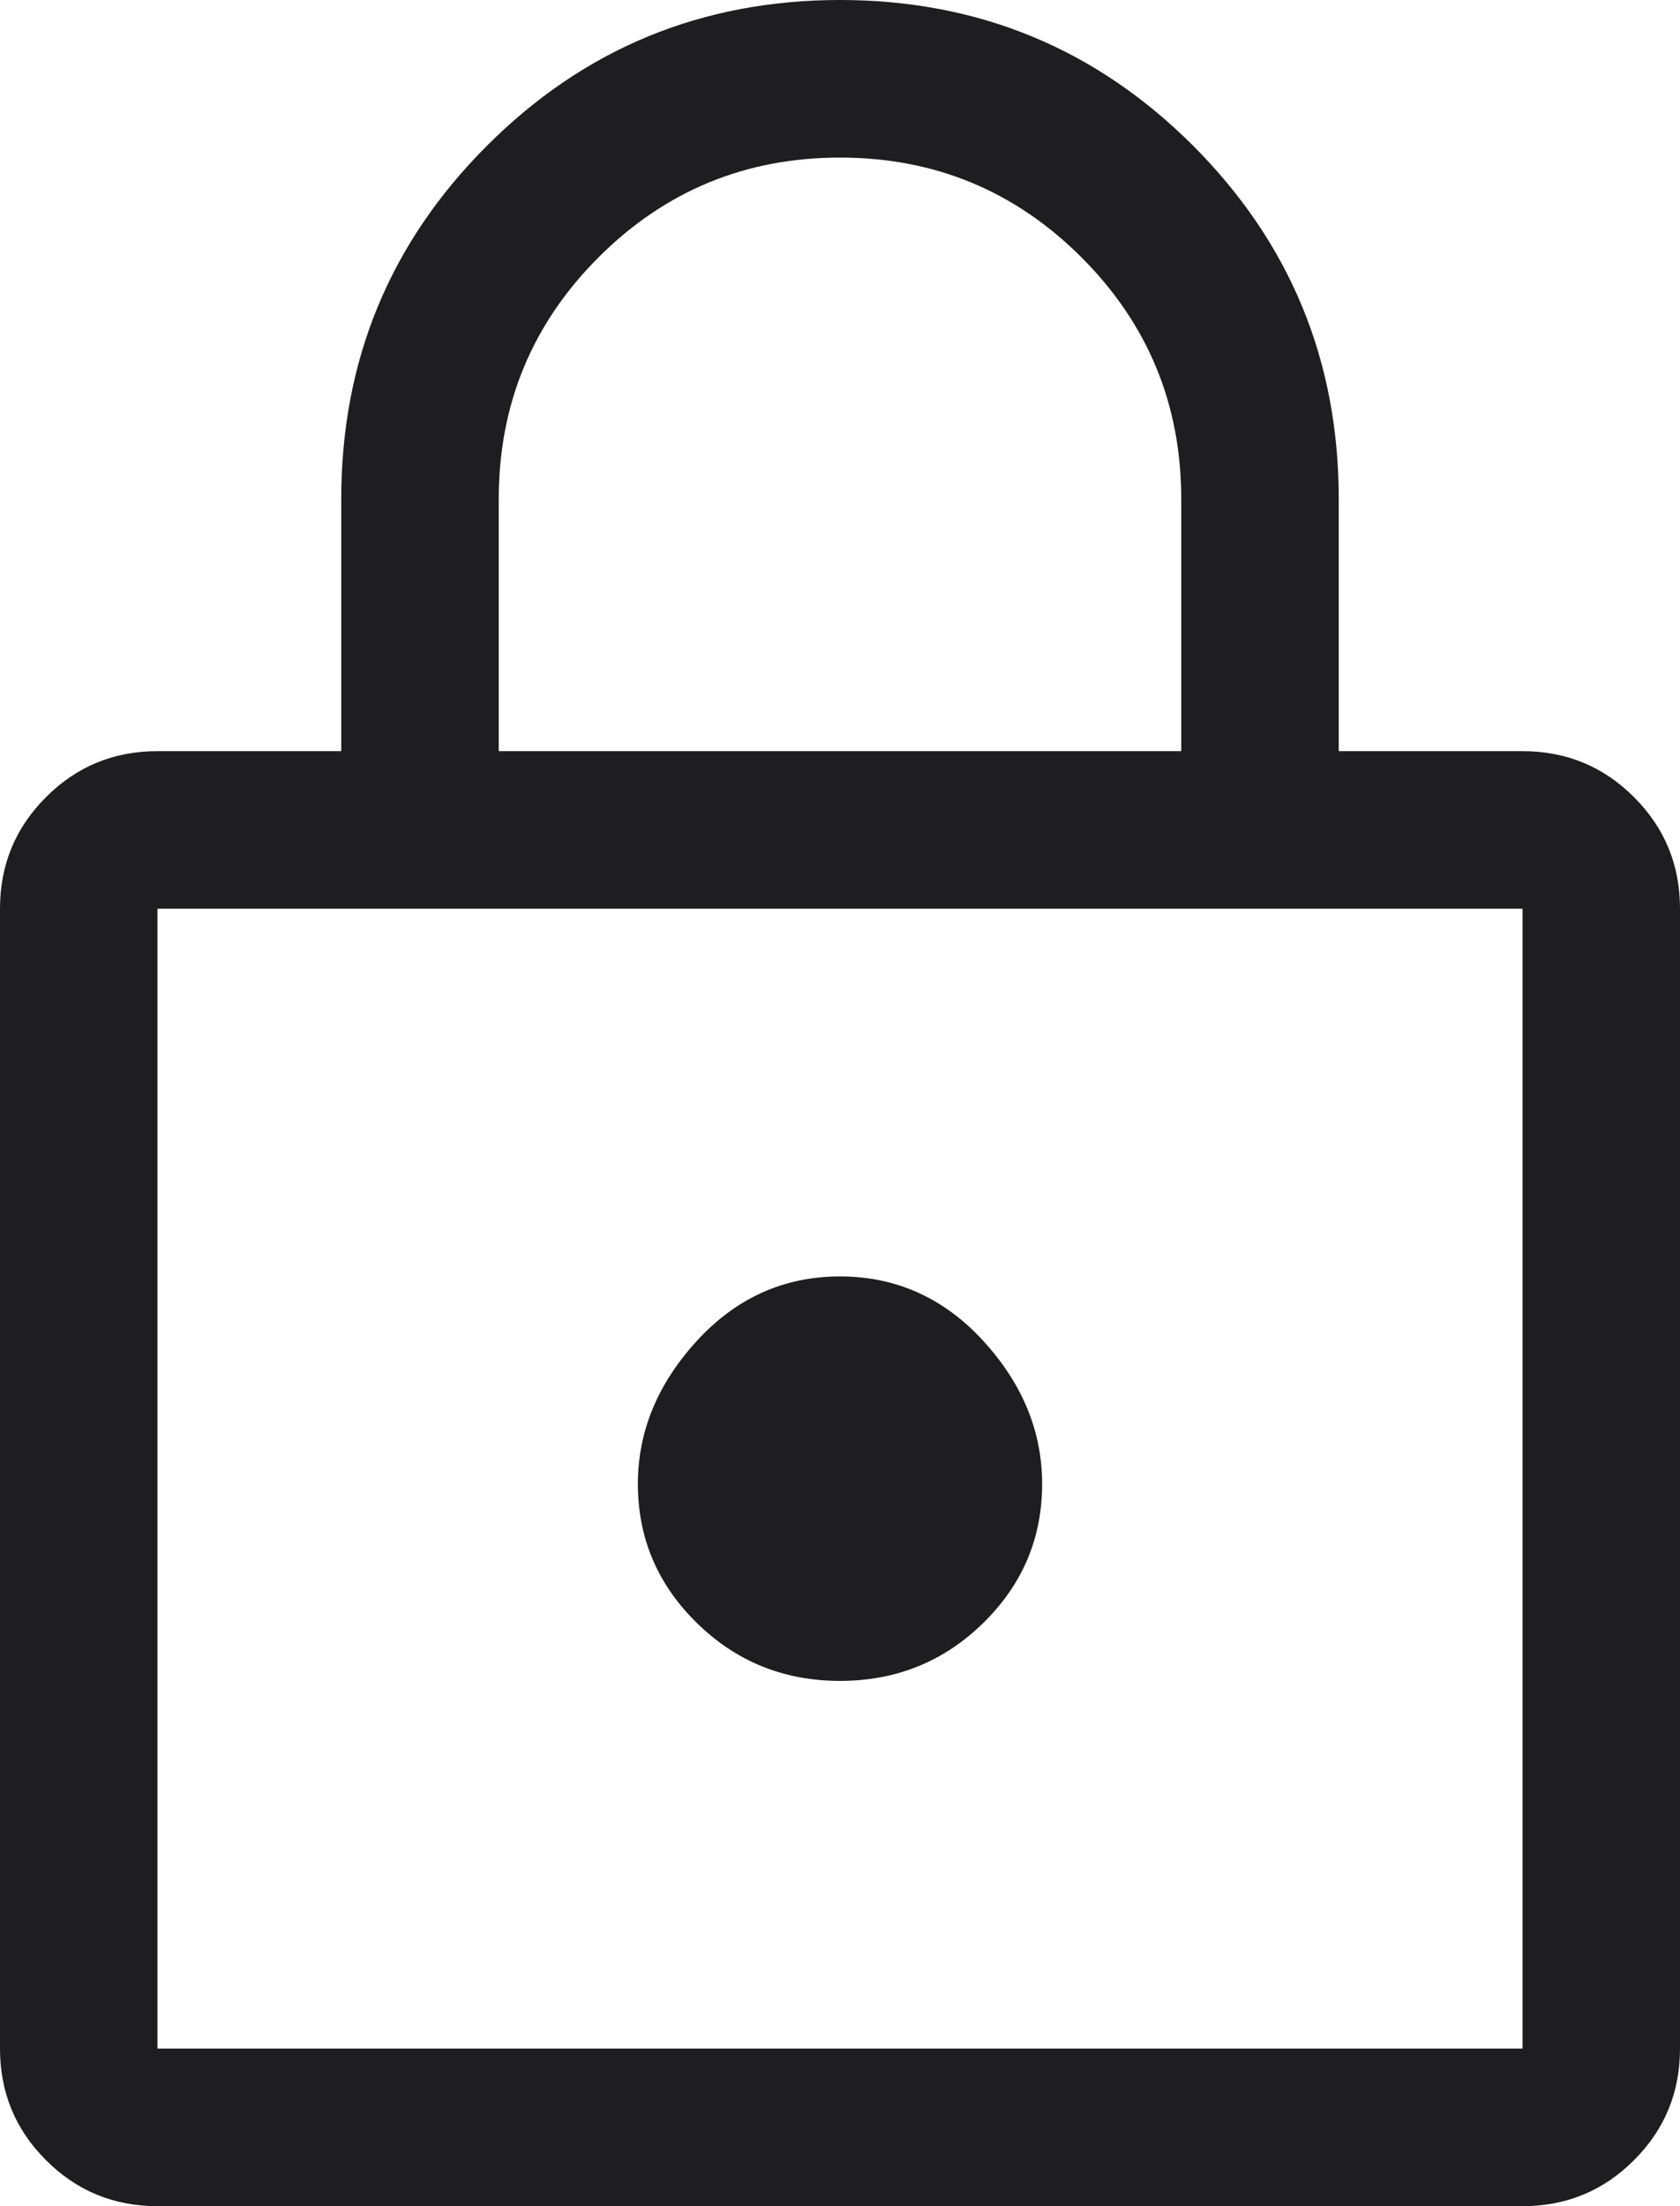 <svg width="16" height="21" viewBox="0 0 16 21" fill="none" xmlns="http://www.w3.org/2000/svg">
<path d="M1.5 21C1.083 21 0.729 20.854 0.438 20.562C0.146 20.271 0 19.917 0 19.5V8.65C0 8.233 0.146 7.879 0.438 7.588C0.729 7.296 1.083 7.15 1.5 7.15H3.25V4.75C3.25 3.433 3.712 2.312 4.638 1.387C5.562 0.463 6.683 0 8 0C9.317 0 10.438 0.463 11.363 1.387C12.287 2.312 12.75 3.433 12.75 4.75V7.15H14.5C14.917 7.15 15.271 7.296 15.562 7.588C15.854 7.879 16 8.233 16 8.65V19.5C16 19.917 15.854 20.271 15.562 20.562C15.271 20.854 14.917 21 14.5 21H1.5ZM1.5 19.5H14.5V8.65H1.5V19.5ZM8 16C8.533 16 8.988 15.817 9.363 15.45C9.738 15.083 9.925 14.642 9.925 14.125C9.925 13.625 9.738 13.171 9.363 12.762C8.988 12.354 8.533 12.15 8 12.15C7.467 12.15 7.013 12.354 6.638 12.762C6.263 13.171 6.075 13.625 6.075 14.125C6.075 14.642 6.263 15.083 6.638 15.45C7.013 15.817 7.467 16 8 16ZM4.75 7.15H11.25V4.75C11.25 3.85 10.933 3.083 10.3 2.45C9.667 1.817 8.9 1.5 8 1.5C7.1 1.5 6.333 1.817 5.7 2.45C5.067 3.083 4.75 3.85 4.75 4.75V7.15Z" fill="#1E1E20"/>
</svg>
